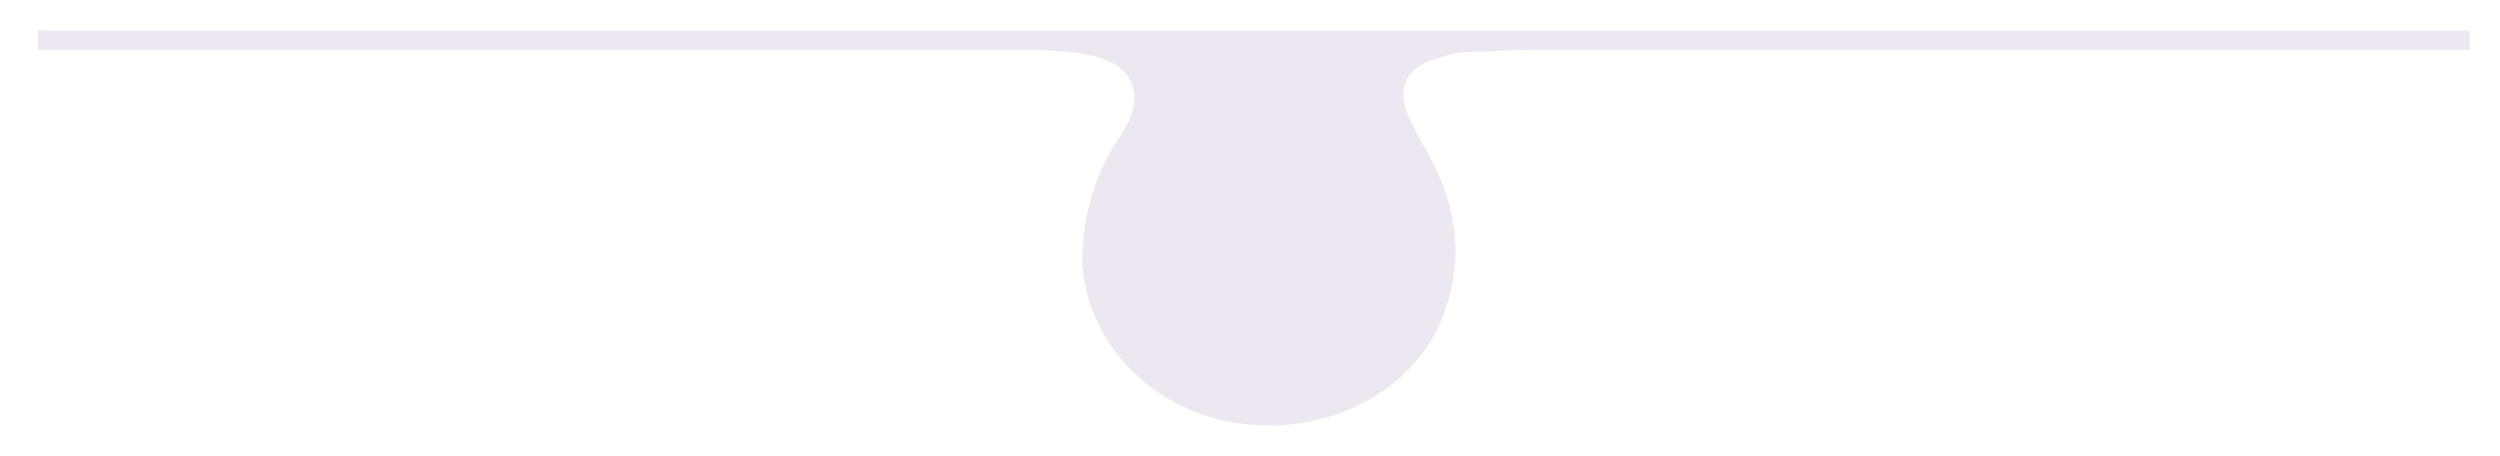 <svg width="329" height="60" viewBox="0 0 329 60" fill="none" xmlns="http://www.w3.org/2000/svg">
<g filter="url(#filter0_d)">
<path d="M314.206 2L164.998 2L15.789 2C9.843 2 4.998 2 4.998 2L4.998 4.541C4.998 4.541 9.843 4.541 15.79 4.541L136.257 4.541C138.019 4.641 139.781 4.741 141.433 4.941C145.177 5.341 147.709 6.54 148.7 8.54C149.802 10.54 149.361 13.039 147.379 15.939C144.516 20.238 142.974 24.838 142.534 29.837C141.433 40.835 149.912 51.334 161.914 53.533C174.358 55.833 186.691 49.434 190.214 38.736C192.747 31.437 191.536 24.438 187.682 17.739C187.572 17.639 187.572 17.539 187.462 17.339C186.581 15.739 185.59 14.139 185.039 12.34C184.488 10.84 184.599 9.54 185.149 8.44C185.7 7.34 186.801 6.54 188.342 5.941C189.994 5.441 191.646 4.841 193.408 4.841C197.923 4.741 196.932 4.641 201.446 4.541L314.206 4.541C320.153 4.541 324.998 4.541 324.998 4.541V2C324.998 2 320.153 2 314.206 2Z" fill="#EDE7F2"/>
</g>
<defs>
<filter id="filter0_d" x="0.998" y="9.15527e-05" width="328" height="60" filterUnits="userSpaceOnUse" color-interpolation-filters="sRGB">
<feFlood flood-opacity="0" result="BackgroundImageFix"/>
<feColorMatrix in="SourceAlpha" type="matrix" values="0 0 0 0 0 0 0 0 0 0 0 0 0 0 0 0 0 0 127 0"/>
<feOffset dy="2"/>
<feGaussianBlur stdDeviation="2"/>
<feColorMatrix type="matrix" values="0 0 0 0 0.502 0 0 0 0 0.443 0 0 0 0 0.643 0 0 0 1 0"/>
<feBlend mode="normal" in2="BackgroundImageFix" result="effect1_dropShadow"/>
<feBlend mode="normal" in="SourceGraphic" in2="effect1_dropShadow" result="shape"/>
</filter>
</defs>
</svg>
